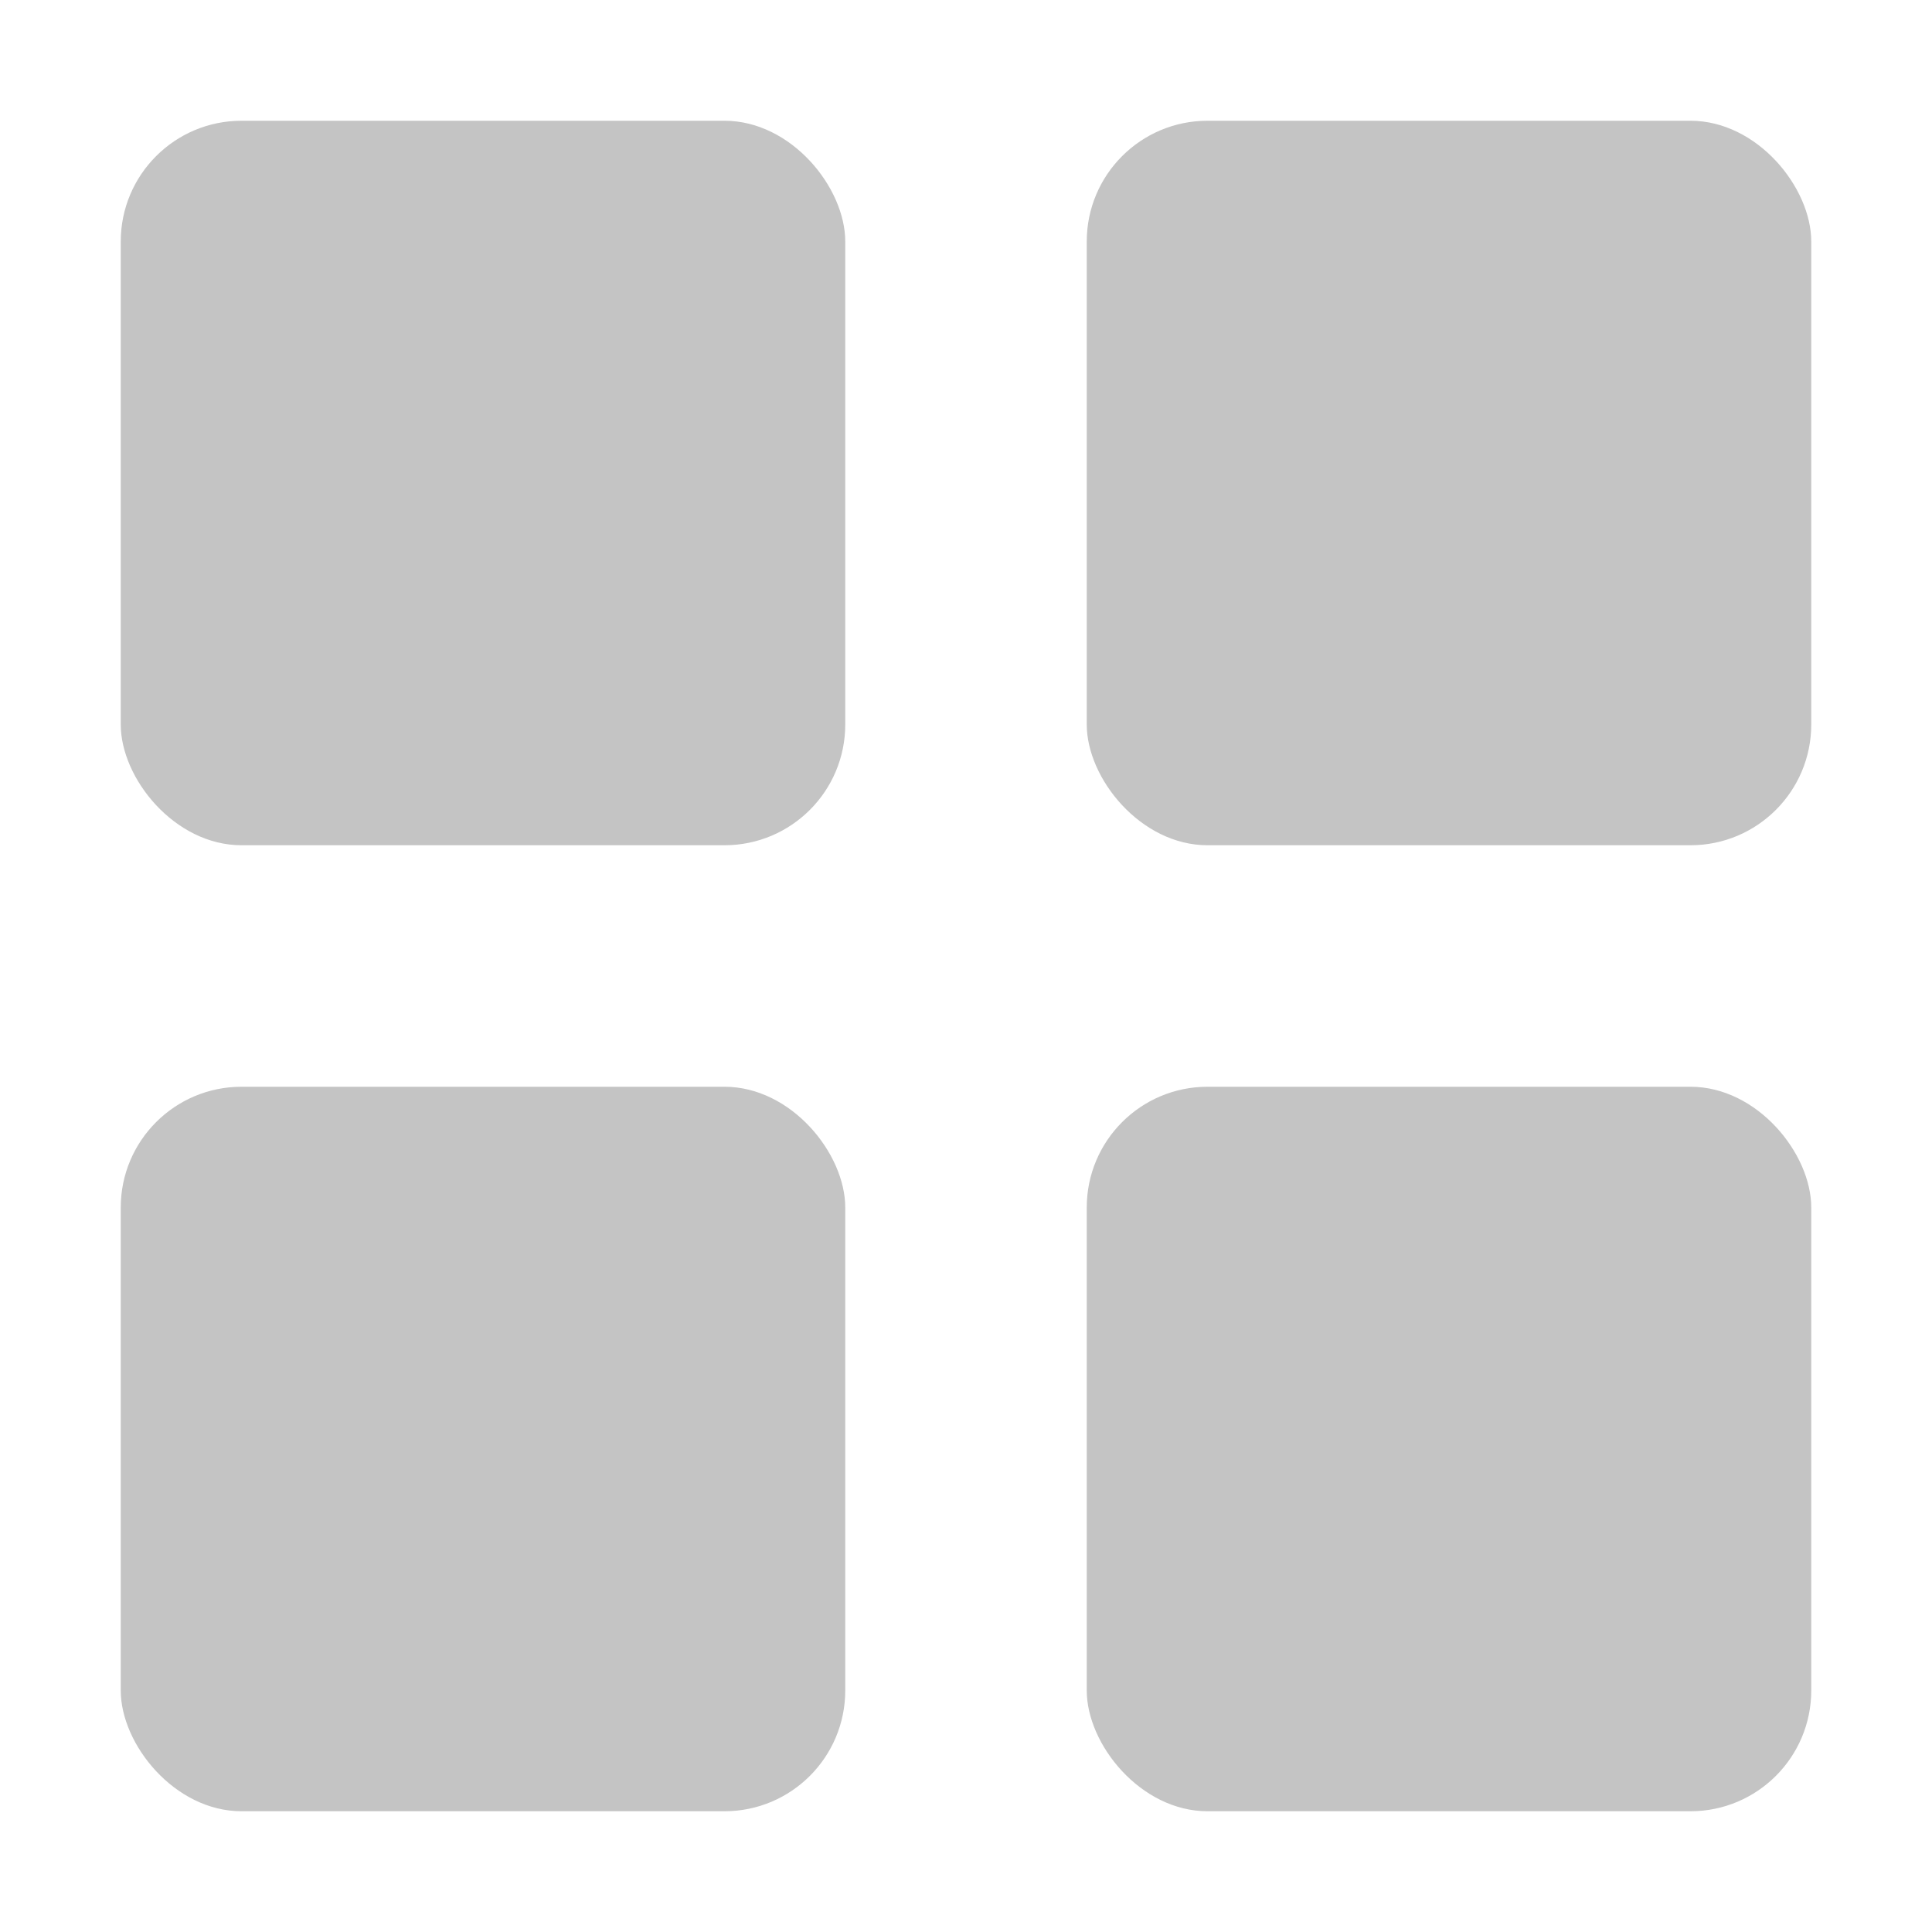 <svg width="16" height="16" viewBox="0 0 16 16" fill="none" xmlns="http://www.w3.org/2000/svg">
<rect x="1" y="1" width="6" height="6" rx="1" fill="#C4C4C4"/>
<rect x="1" y="9" width="6" height="6" rx="1" fill="#C4C4C4"/>
<rect x="9" y="1" width="6" height="6" rx="1" fill="#C4C4C4"/>
<rect x="9" y="9" width="6" height="6" rx="1" fill="#C4C4C4"/>
</svg>

